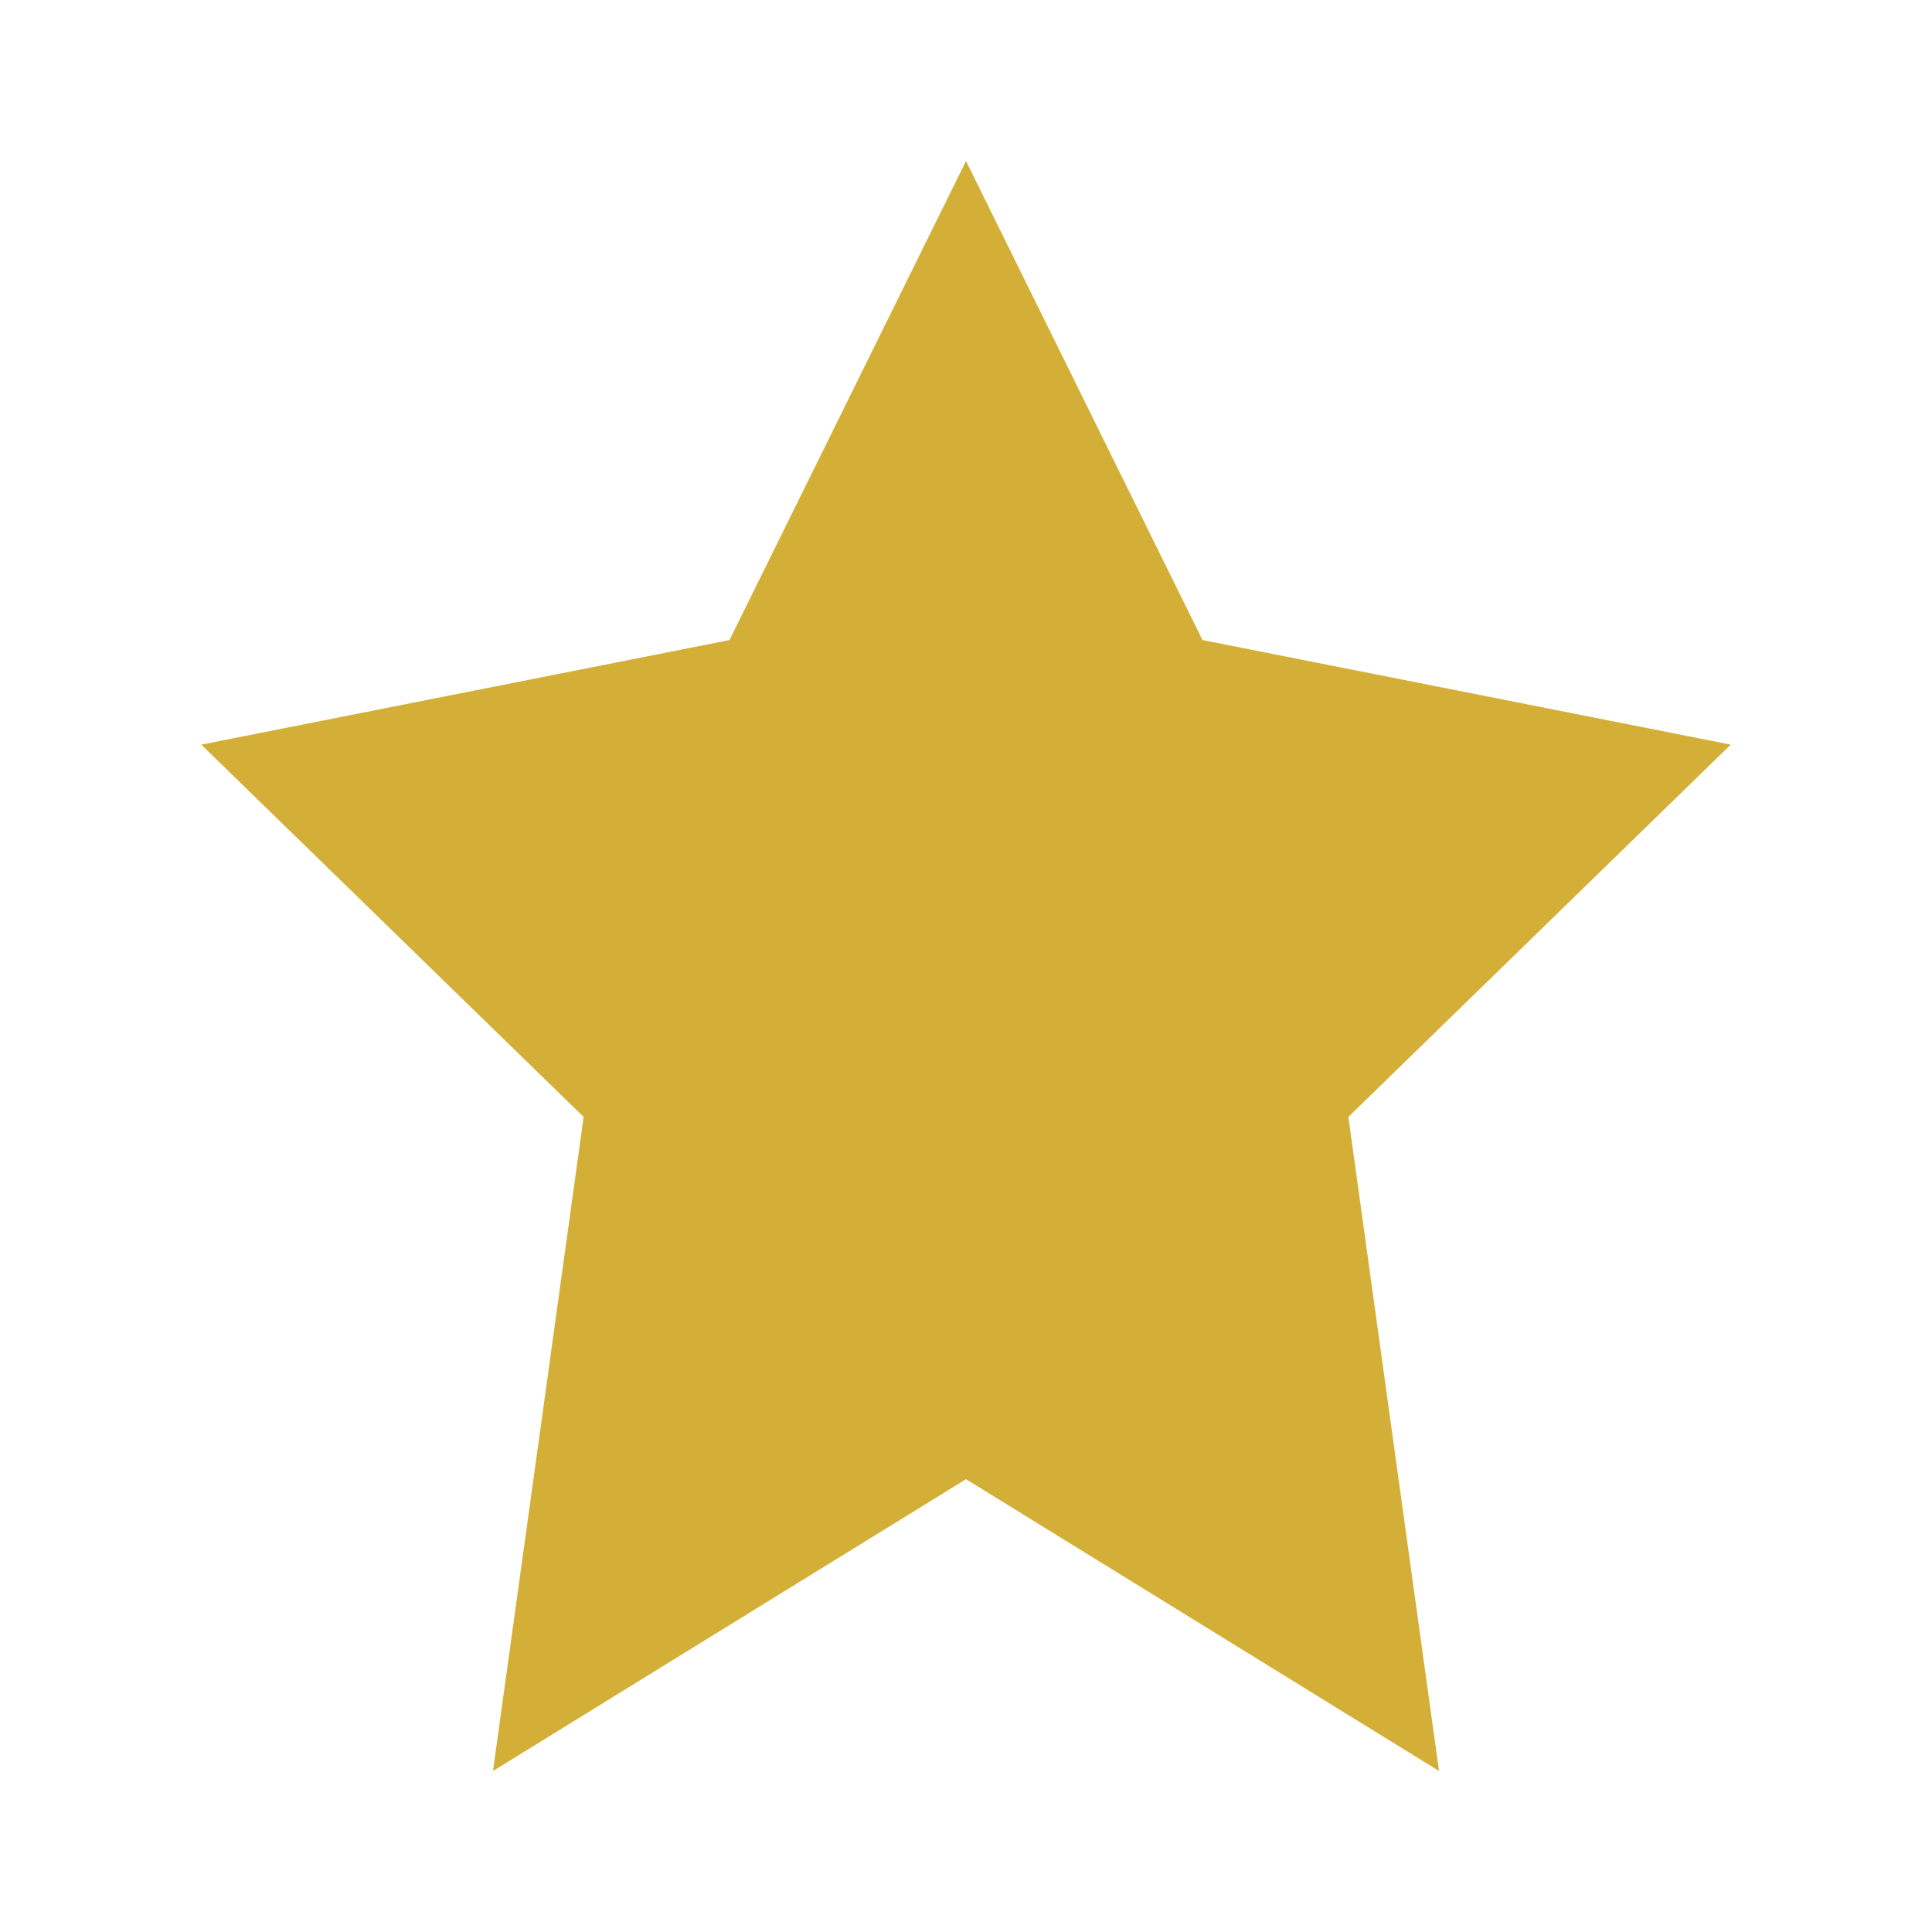<svg width="24" height="24" viewBox="0 0 24 24" fill="#D4AF37" xmlns="http://www.w3.org/2000/svg">
  <path d="M12 2l2.938 5.951L21.5 9.25l-4.75 4.625L17.876 22 12 18.375 6.124 22l1.126-8.125L2.5 9.25l6.562-1.299L12 2z"></path>
</svg>
